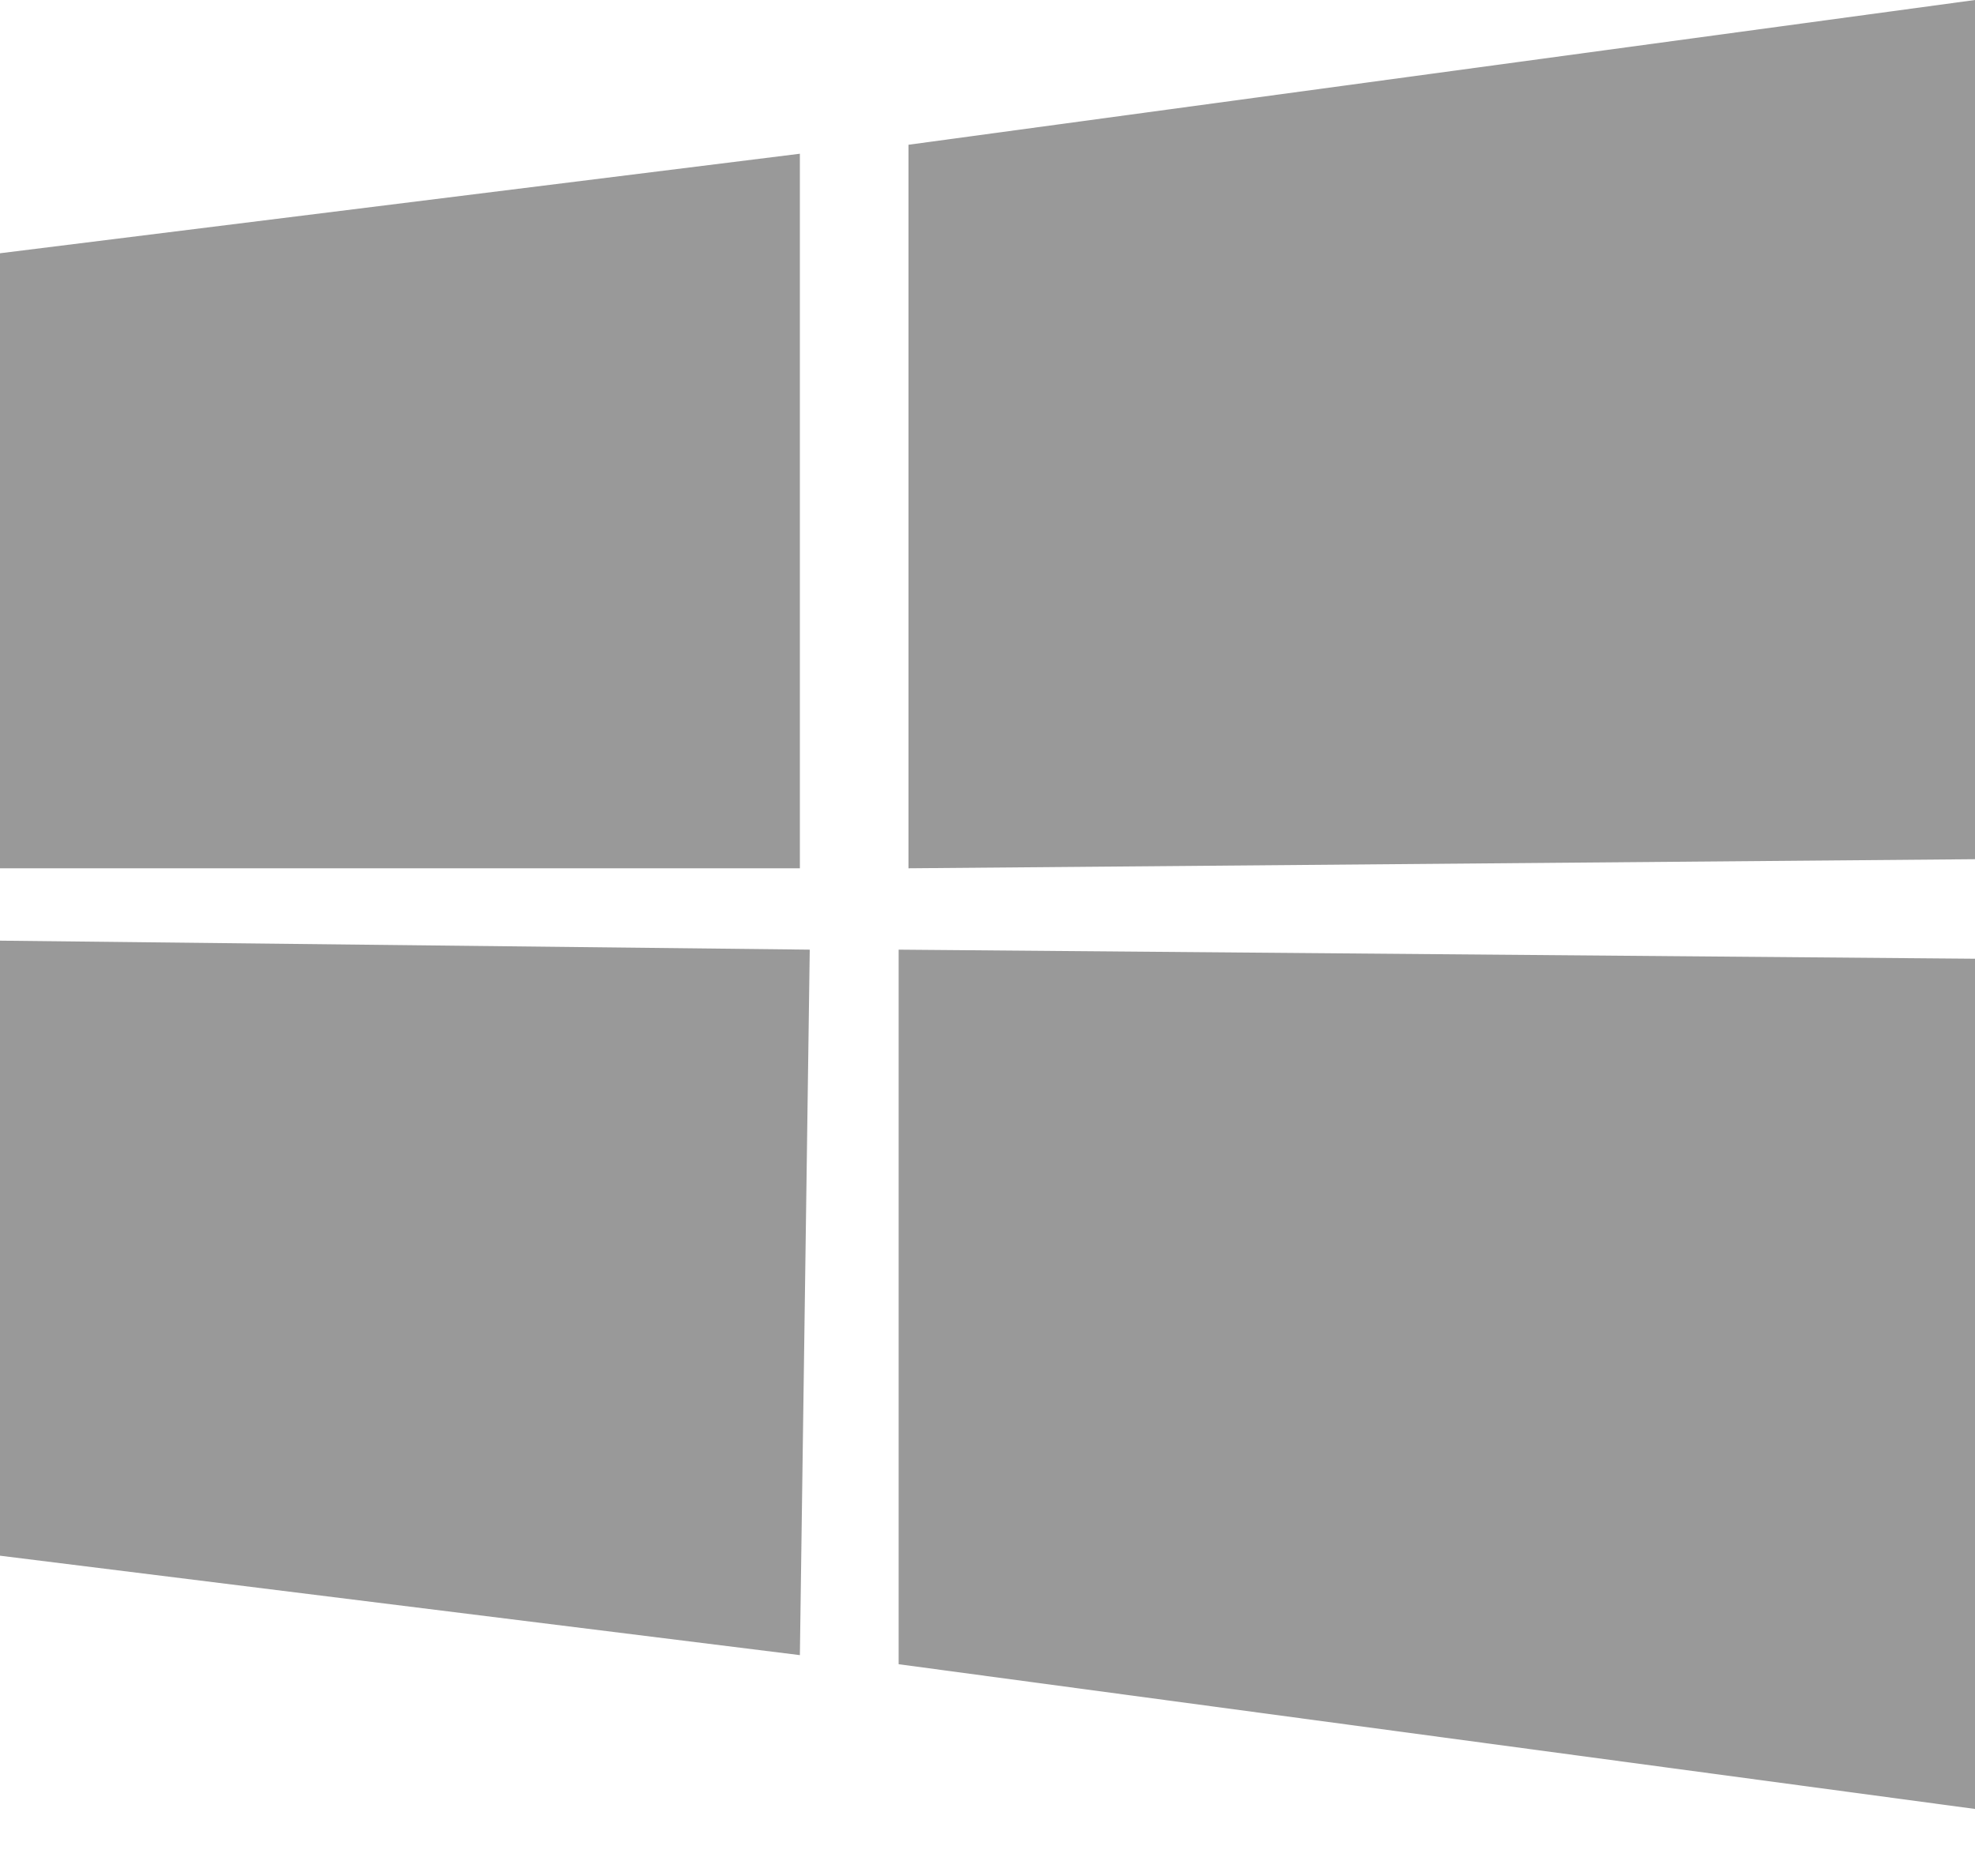 <svg width="20" height="19" viewBox="0 0 20 19" fill="none" xmlns="http://www.w3.org/2000/svg">
<g opacity="0.4">
<path d="M20 0L9.2 1.466V8.794L20 8.702V0ZM8.2 9.618L0 9.527V15.756L8.1 16.763L8.2 9.618ZM0 2.565V8.794H8.1V1.557L0 2.565ZM9.1 9.618V16.855L20 18.321V9.71L9.1 9.618Z" fill="black"/>
</g>
</svg>
